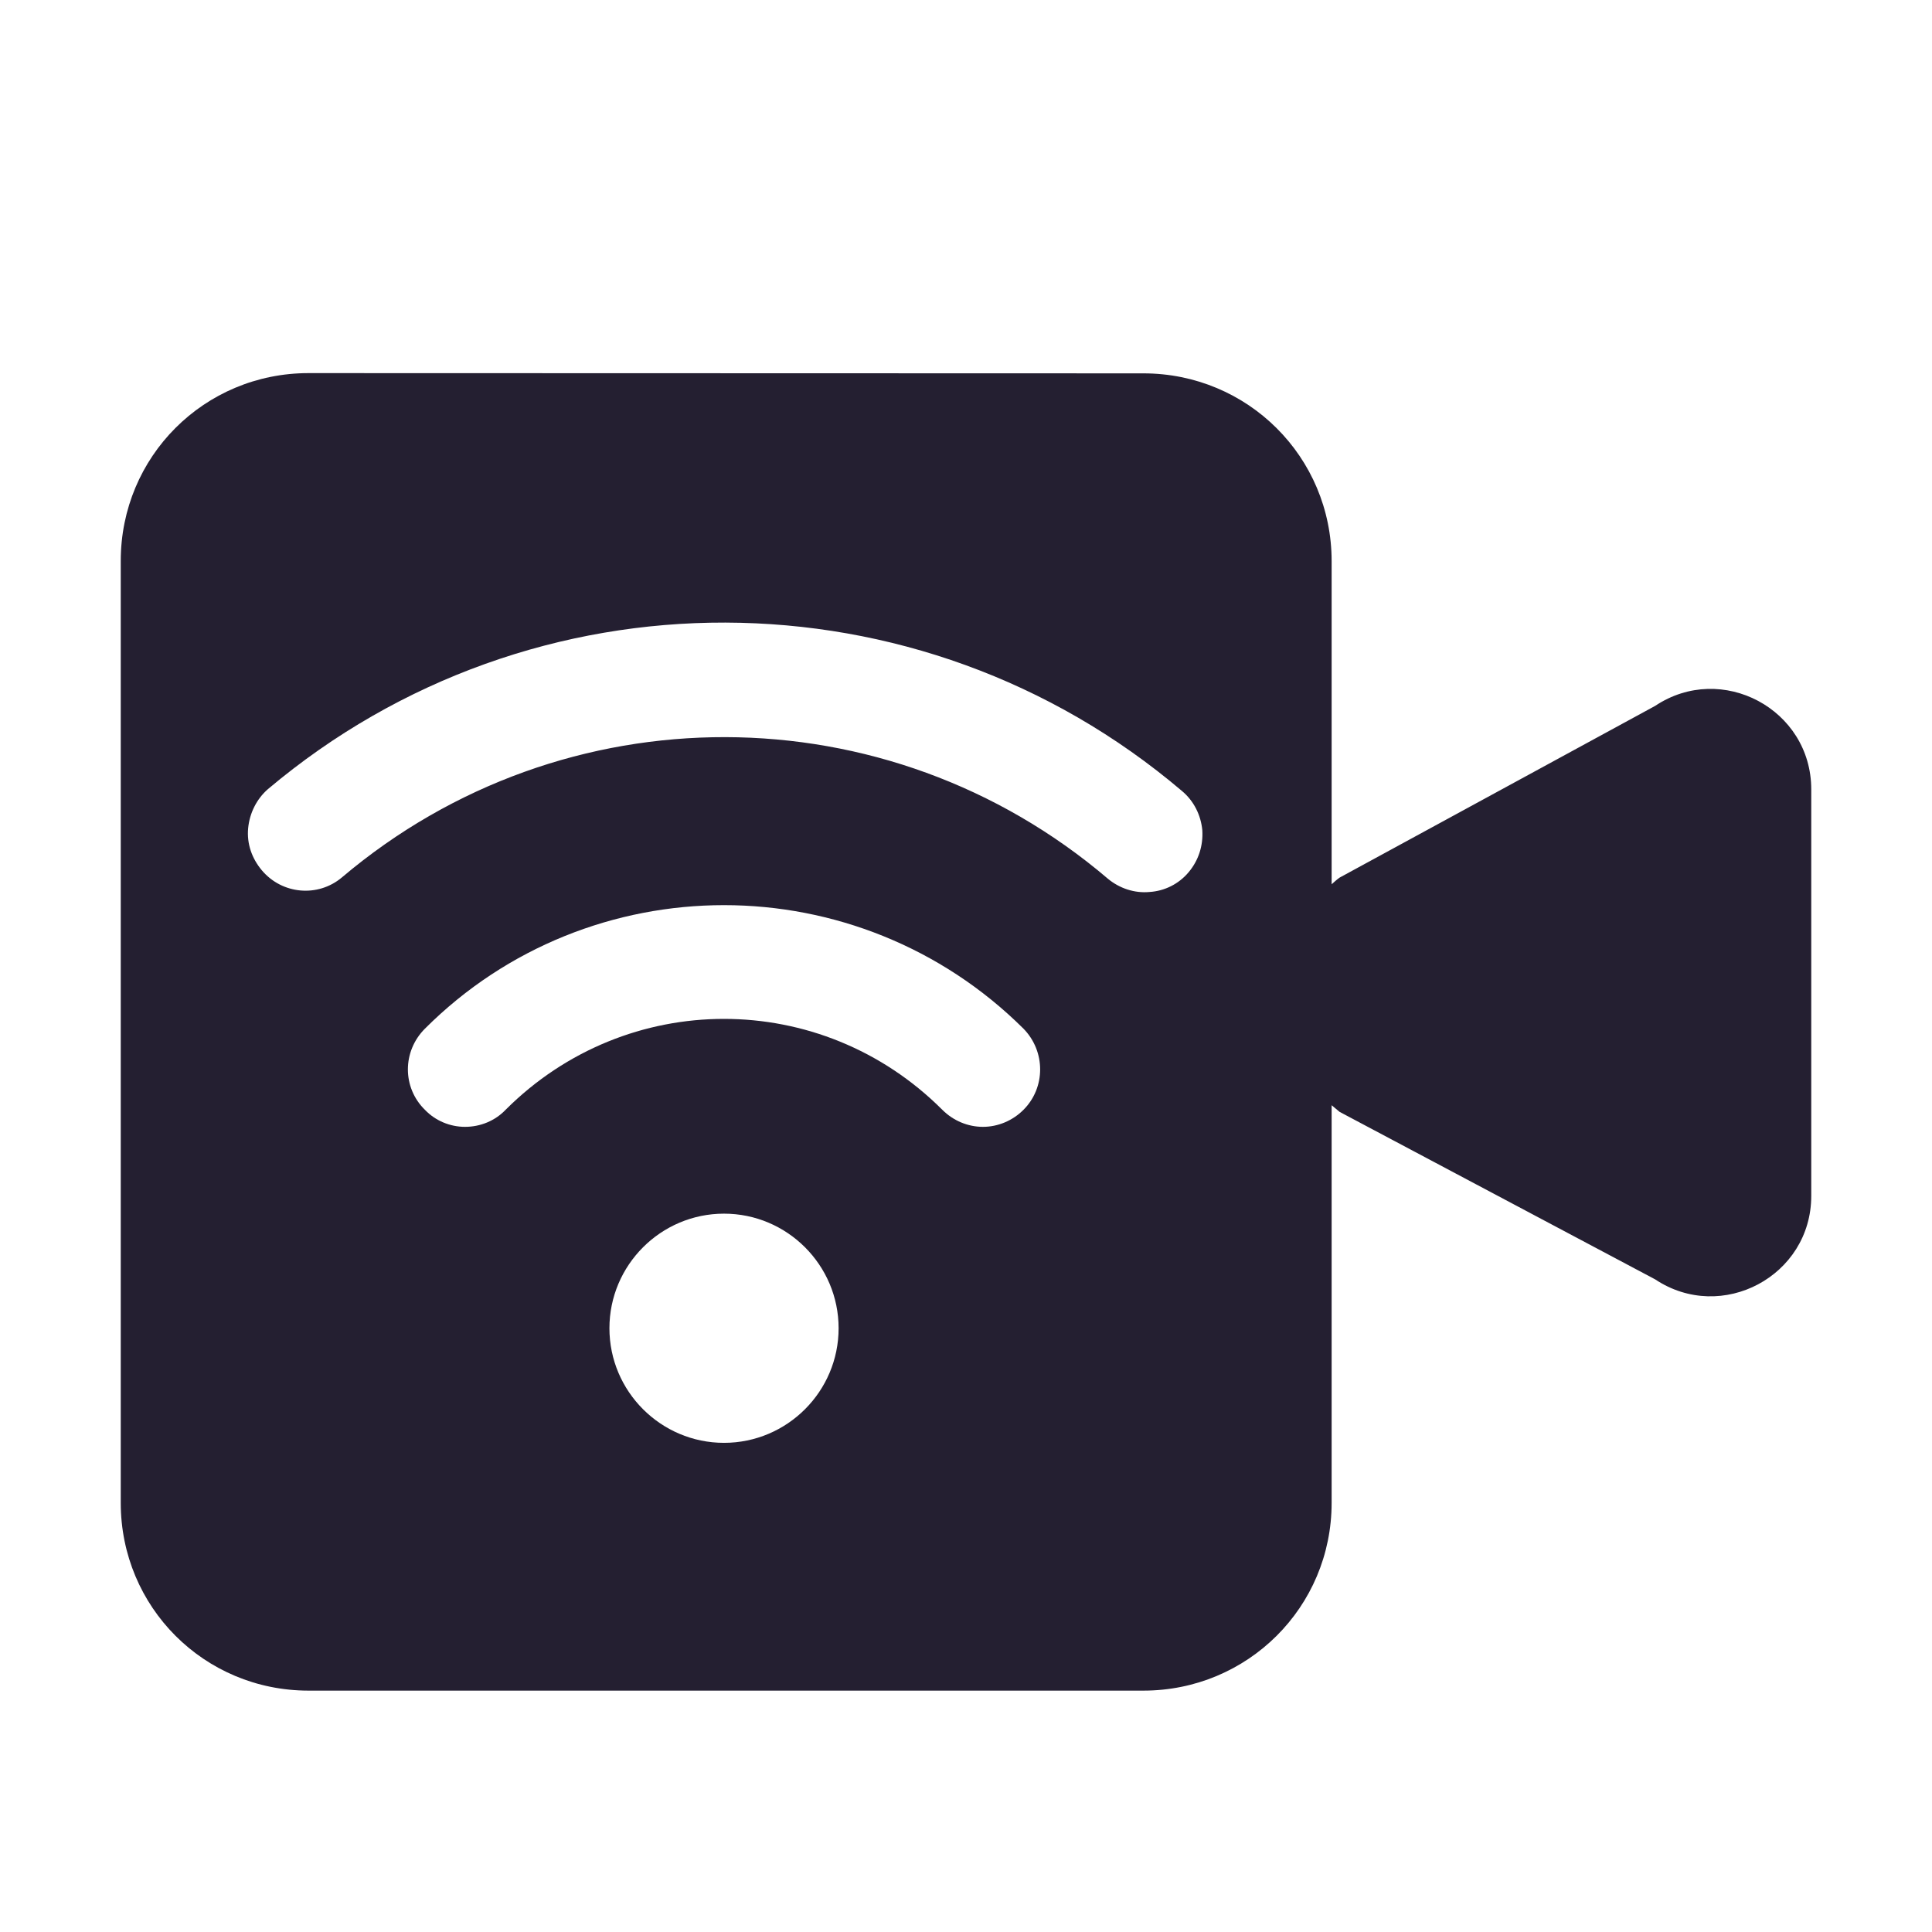 <?xml version="1.0" encoding="UTF-8"?>
<svg height="16px" viewBox="0 0 16 16" width="16px" xmlns="http://www.w3.org/2000/svg">
    <path d="m 2.555 3.09 c -0.863 0 -1.555 0.691 -1.555 1.555 v 7.801 c 0 0.863 0.691 1.555 1.555 1.555 h 6.914 c 0.863 0 1.559 -0.691 1.559 -1.555 v -3.293 c 0.023 0.02 0.043 0.035 0.066 0.055 l 2.613 1.387 c 0.551 0.367 1.293 -0.027 1.293 -0.691 v -3.367 c 0 -0.664 -0.742 -1.059 -1.293 -0.691 l -2.613 1.422 c -0.023 0.016 -0.043 0.035 -0.066 0.055 v -2.676 c 0 -0.863 -0.695 -1.555 -1.559 -1.555 z m 3.453 2.066 c 1.348 0.004 2.691 0.469 3.781 1.395 c 0.098 0.082 0.156 0.199 0.168 0.324 c 0.008 0.129 -0.031 0.25 -0.113 0.348 s -0.199 0.156 -0.324 0.164 c -0.125 0.012 -0.25 -0.031 -0.344 -0.109 c -1.828 -1.559 -4.508 -1.566 -6.344 -0.012 c -0.199 0.168 -0.496 0.141 -0.664 -0.059 c -0.082 -0.098 -0.125 -0.219 -0.113 -0.348 c 0.012 -0.125 0.07 -0.242 0.164 -0.324 c 1.094 -0.922 2.441 -1.383 3.789 -1.379 z m -0.012 2.34 c 0.898 0 1.797 0.344 2.48 1.023 c 0.184 0.188 0.184 0.488 0 0.672 c -0.09 0.09 -0.211 0.141 -0.336 0.141 s -0.246 -0.051 -0.336 -0.141 c -1.004 -1.004 -2.613 -1.004 -3.617 0 c -0.086 0.09 -0.207 0.141 -0.336 0.141 c -0.125 0 -0.246 -0.051 -0.332 -0.141 c -0.188 -0.184 -0.188 -0.484 0 -0.672 c 0.68 -0.68 1.578 -1.023 2.477 -1.023 z m 0 2.555 c 0.523 0 0.949 0.426 0.949 0.949 s -0.426 0.949 -0.949 0.949 c -0.523 0 -0.949 -0.426 -0.949 -0.949 s 0.426 -0.949 0.949 -0.949 z m 0 0" fill="#241f31"/>
</svg>
